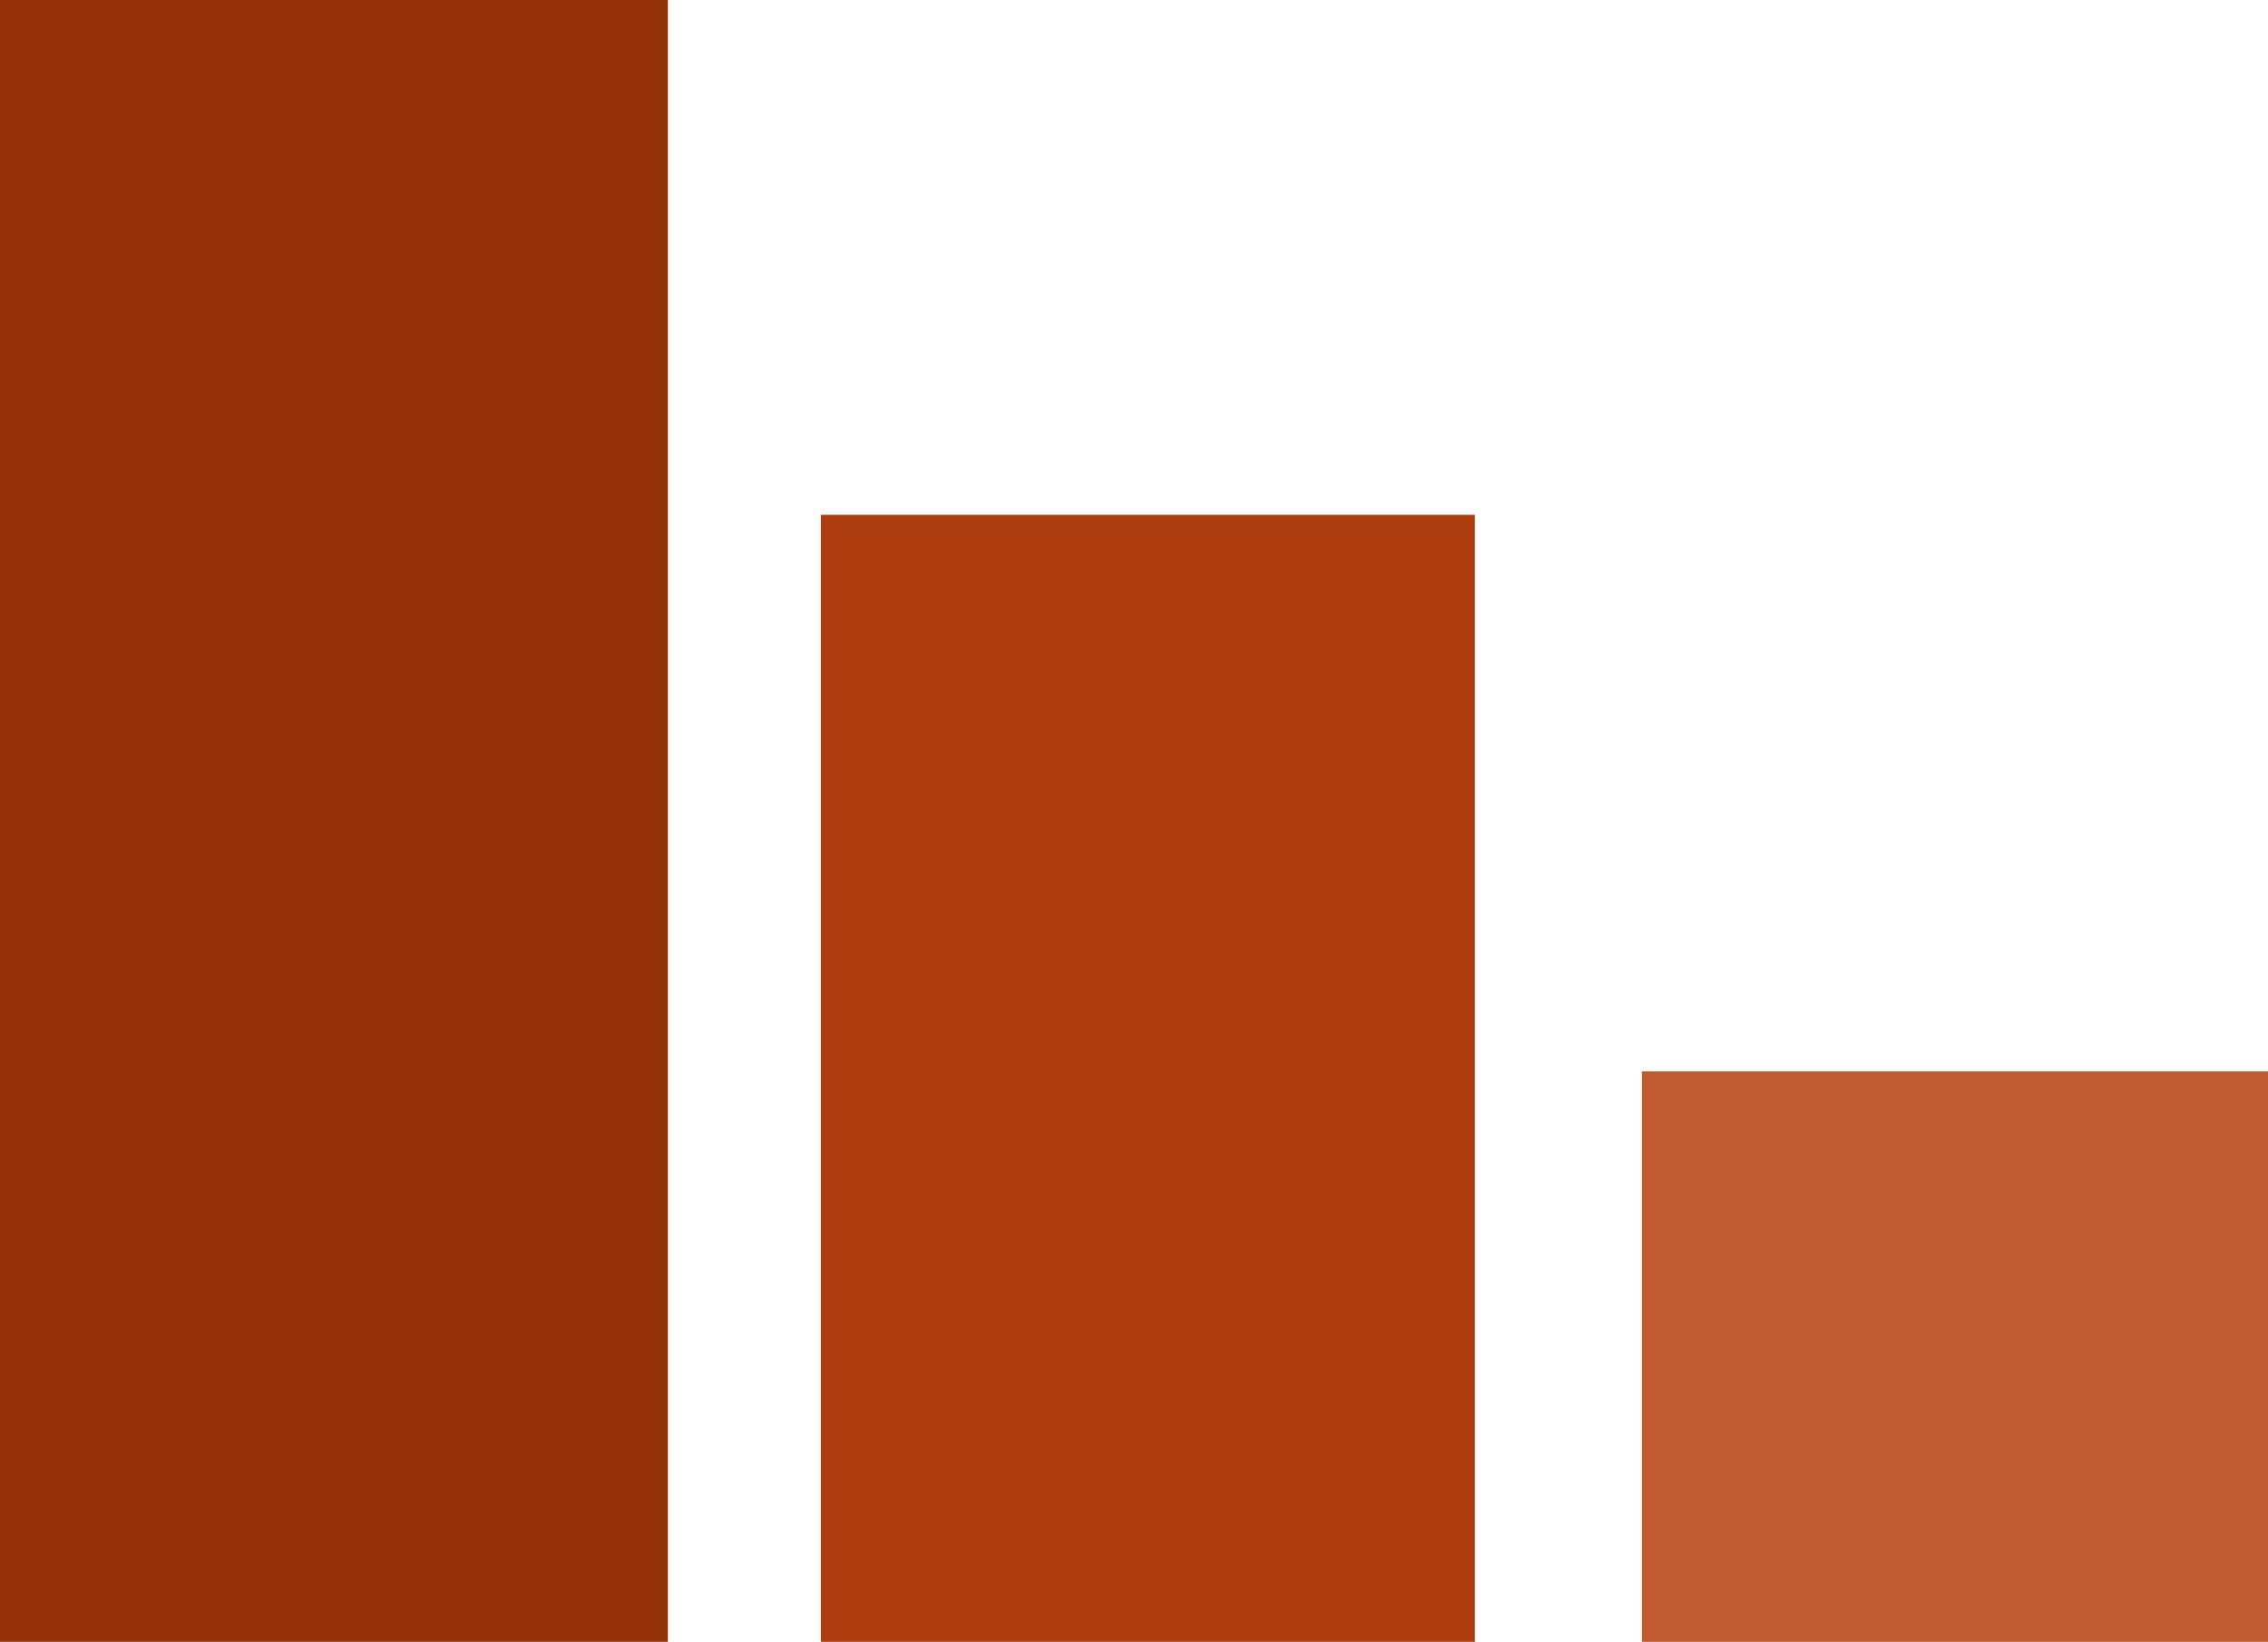 <svg width="163" height="118" viewBox="0 0 163 118" fill="none" xmlns="http://www.w3.org/2000/svg">
<rect width="48" height="118" fill="#943309"/>
<rect x="59" y="37" width="47" height="81" fill="#AB3D0E"/>
<rect x="118" y="77" width="45" height="41" fill="#BF5B2E"/>
</svg>
